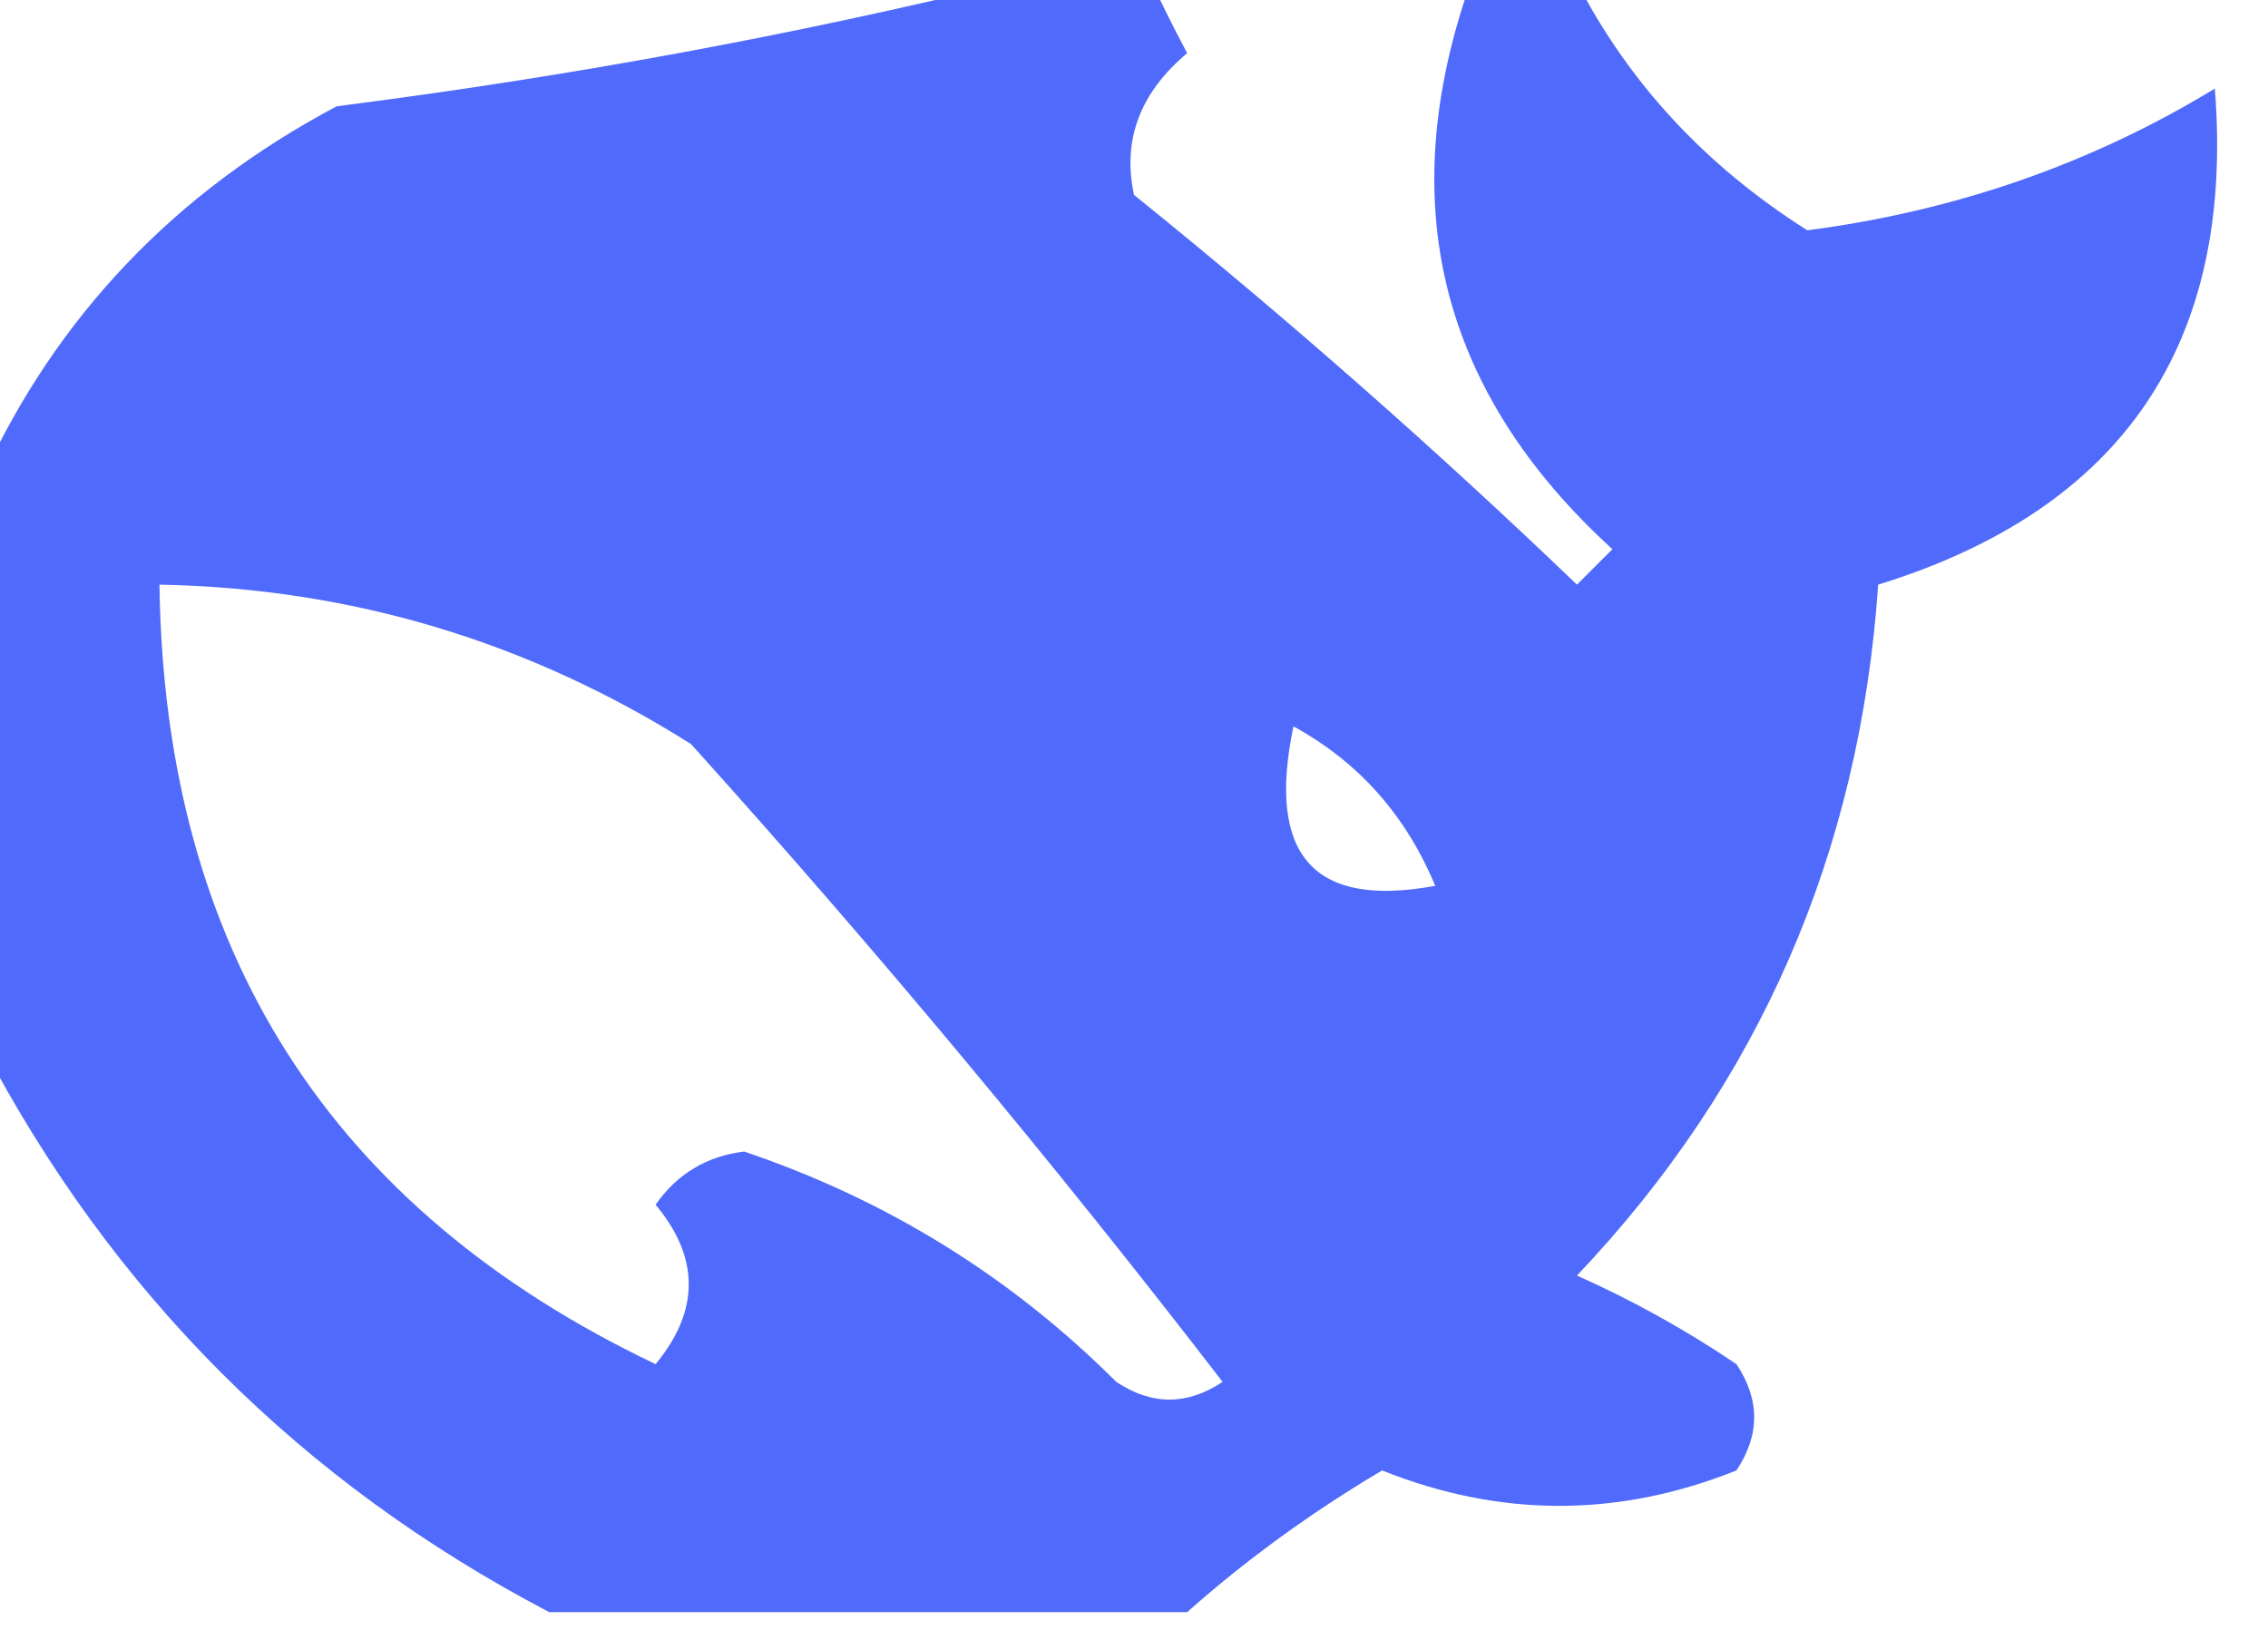 <?xml version="1.0" encoding="UTF-8"?>
<!DOCTYPE svg PUBLIC "-//W3C//DTD SVG 1.1//EN" "http://www.w3.org/Graphics/SVG/1.1/DTD/svg11.dtd">
<svg xmlns="http://www.w3.org/2000/svg" version="1.1" width="64px" height="46px" style="shape-rendering:geometricPrecision; text-rendering:geometricPrecision; image-rendering:optimizeQuality; fill-rule:evenodd; clip-rule:evenodd" xmlns:xlink="http://www.w3.org/1999/xlink">
<g><path style="opacity:0.99" fill="#4f6afb" d="M 28.5,-0.5 C 29.833,-0.5 31.167,-0.5 32.5,-0.5C 32.804,0.15 33.137,0.817 33.5,1.5C 32.167,2.62 31.667,3.953 32,5.5C 36.315,8.981 40.482,12.647 44.5,16.5C 44.833,16.167 45.167,15.833 45.5,15.5C 40.635,11.059 39.302,5.726 41.5,-0.5C 42.5,-0.5 43.5,-0.5 44.5,-0.5C 45.973,2.354 48.139,4.688 51,6.5C 55.186,5.954 59.019,4.62 62.5,2.5C 63.067,9.7 59.9,14.367 53,16.5C 52.481,24.074 49.647,30.574 44.5,36C 46.081,36.706 47.581,37.54 49,38.5C 49.667,39.5 49.667,40.5 49,41.5C 45.667,42.833 42.333,42.833 39,41.5C 36.985,42.697 35.151,44.03 33.5,45.5C 27.5,45.5 21.5,45.5 15.5,45.5C 8.5,41.833 3.167,36.5 -0.5,29.5C -0.5,24.167 -0.5,18.833 -0.5,13.5C 1.601,8.924 4.934,5.424 9.5,3C 16.032,2.166 22.366,0.999 28.5,-0.5 Z M 4.5,16.5 C 9.912,16.603 14.912,18.103 19.5,21C 24.738,26.815 29.738,32.815 34.5,39C 33.5,39.667 32.5,39.667 31.5,39C 28.52,36.025 25.02,33.859 21,32.5C 19.941,32.63 19.108,33.13 18.5,34C 19.747,35.494 19.747,36.994 18.5,38.5C 9.303,34.118 4.637,26.785 4.5,16.5 Z M 36.5,20.5 C 38.339,21.508 39.672,23.008 40.5,25C 37.07,25.638 35.737,24.138 36.5,20.5 Z"/></g>
</svg>
